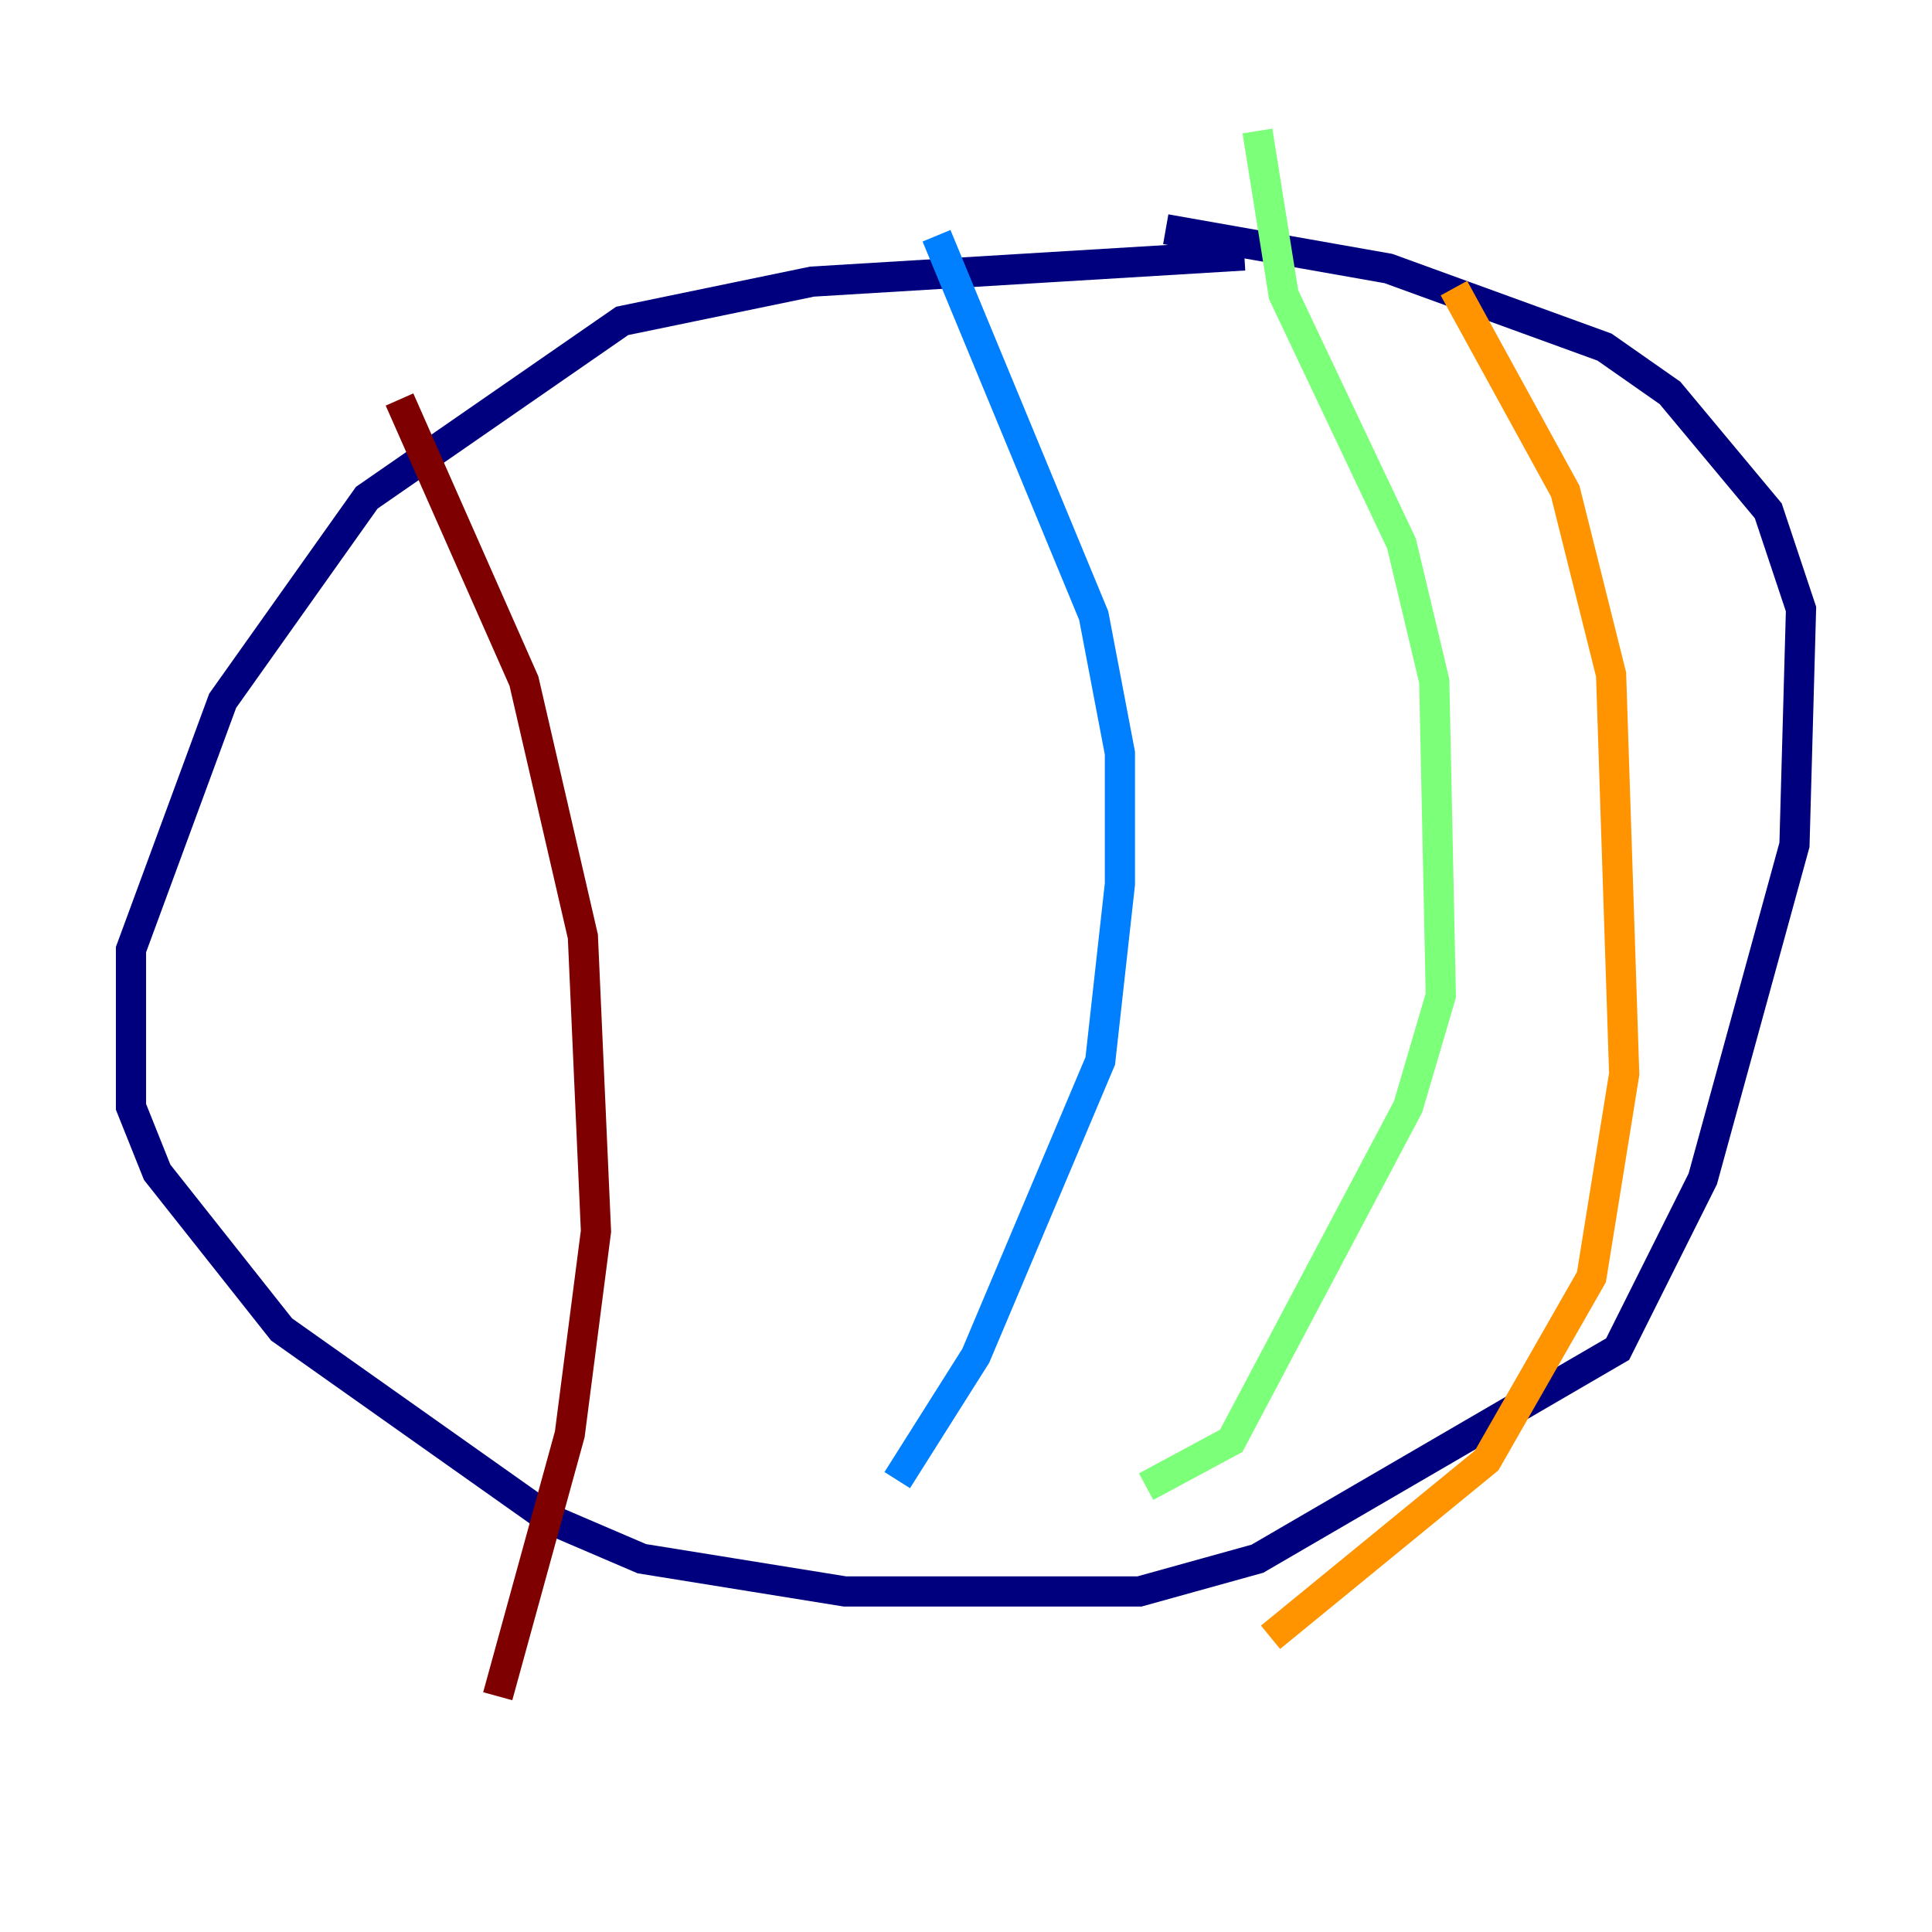 <?xml version="1.0" encoding="utf-8" ?>
<svg baseProfile="tiny" height="128" version="1.2" viewBox="0,0,128,128" width="128" xmlns="http://www.w3.org/2000/svg" xmlns:ev="http://www.w3.org/2001/xml-events" xmlns:xlink="http://www.w3.org/1999/xlink"><defs /><polyline fill="none" points="82.441,16.922 53.803,18.658 41.22,21.261 24.298,32.976 14.752,46.427 8.678,62.915 8.678,73.329 10.414,77.668 18.658,88.081 36.447,100.664 42.522,103.268 55.973,105.437 75.498,105.437 83.308,103.268 107.173,89.383 112.814,78.102 118.888,55.973 119.322,40.352 117.153,33.844 110.644,26.034 106.305,22.997 91.986,17.79 77.234,15.186" stroke="#00007f" stroke-width="2" /><polyline fill="none" points="62.047,15.62 72.461,40.786 74.197,49.898 74.197,58.576 72.895,70.291 64.651,89.817 59.444,98.061" stroke="#0080ff" stroke-width="2" /><polyline fill="none" points="83.308,8.678 85.044,19.525 92.854,36.014 95.024,45.125 95.458,65.953 93.288,73.329 81.573,95.458 75.932,98.495" stroke="#7cff79" stroke-width="2" /><polyline fill="none" points="96.325,19.091 103.702,32.542 106.739,44.691 107.607,71.159 105.437,84.61 98.495,96.759 84.176,108.475" stroke="#ff9400" stroke-width="2" /><polyline fill="none" points="26.468,26.468 34.712,45.125 38.617,62.047 39.485,81.573 37.749,95.024 32.976,112.38" stroke="#7f0000" stroke-width="2" /></svg>